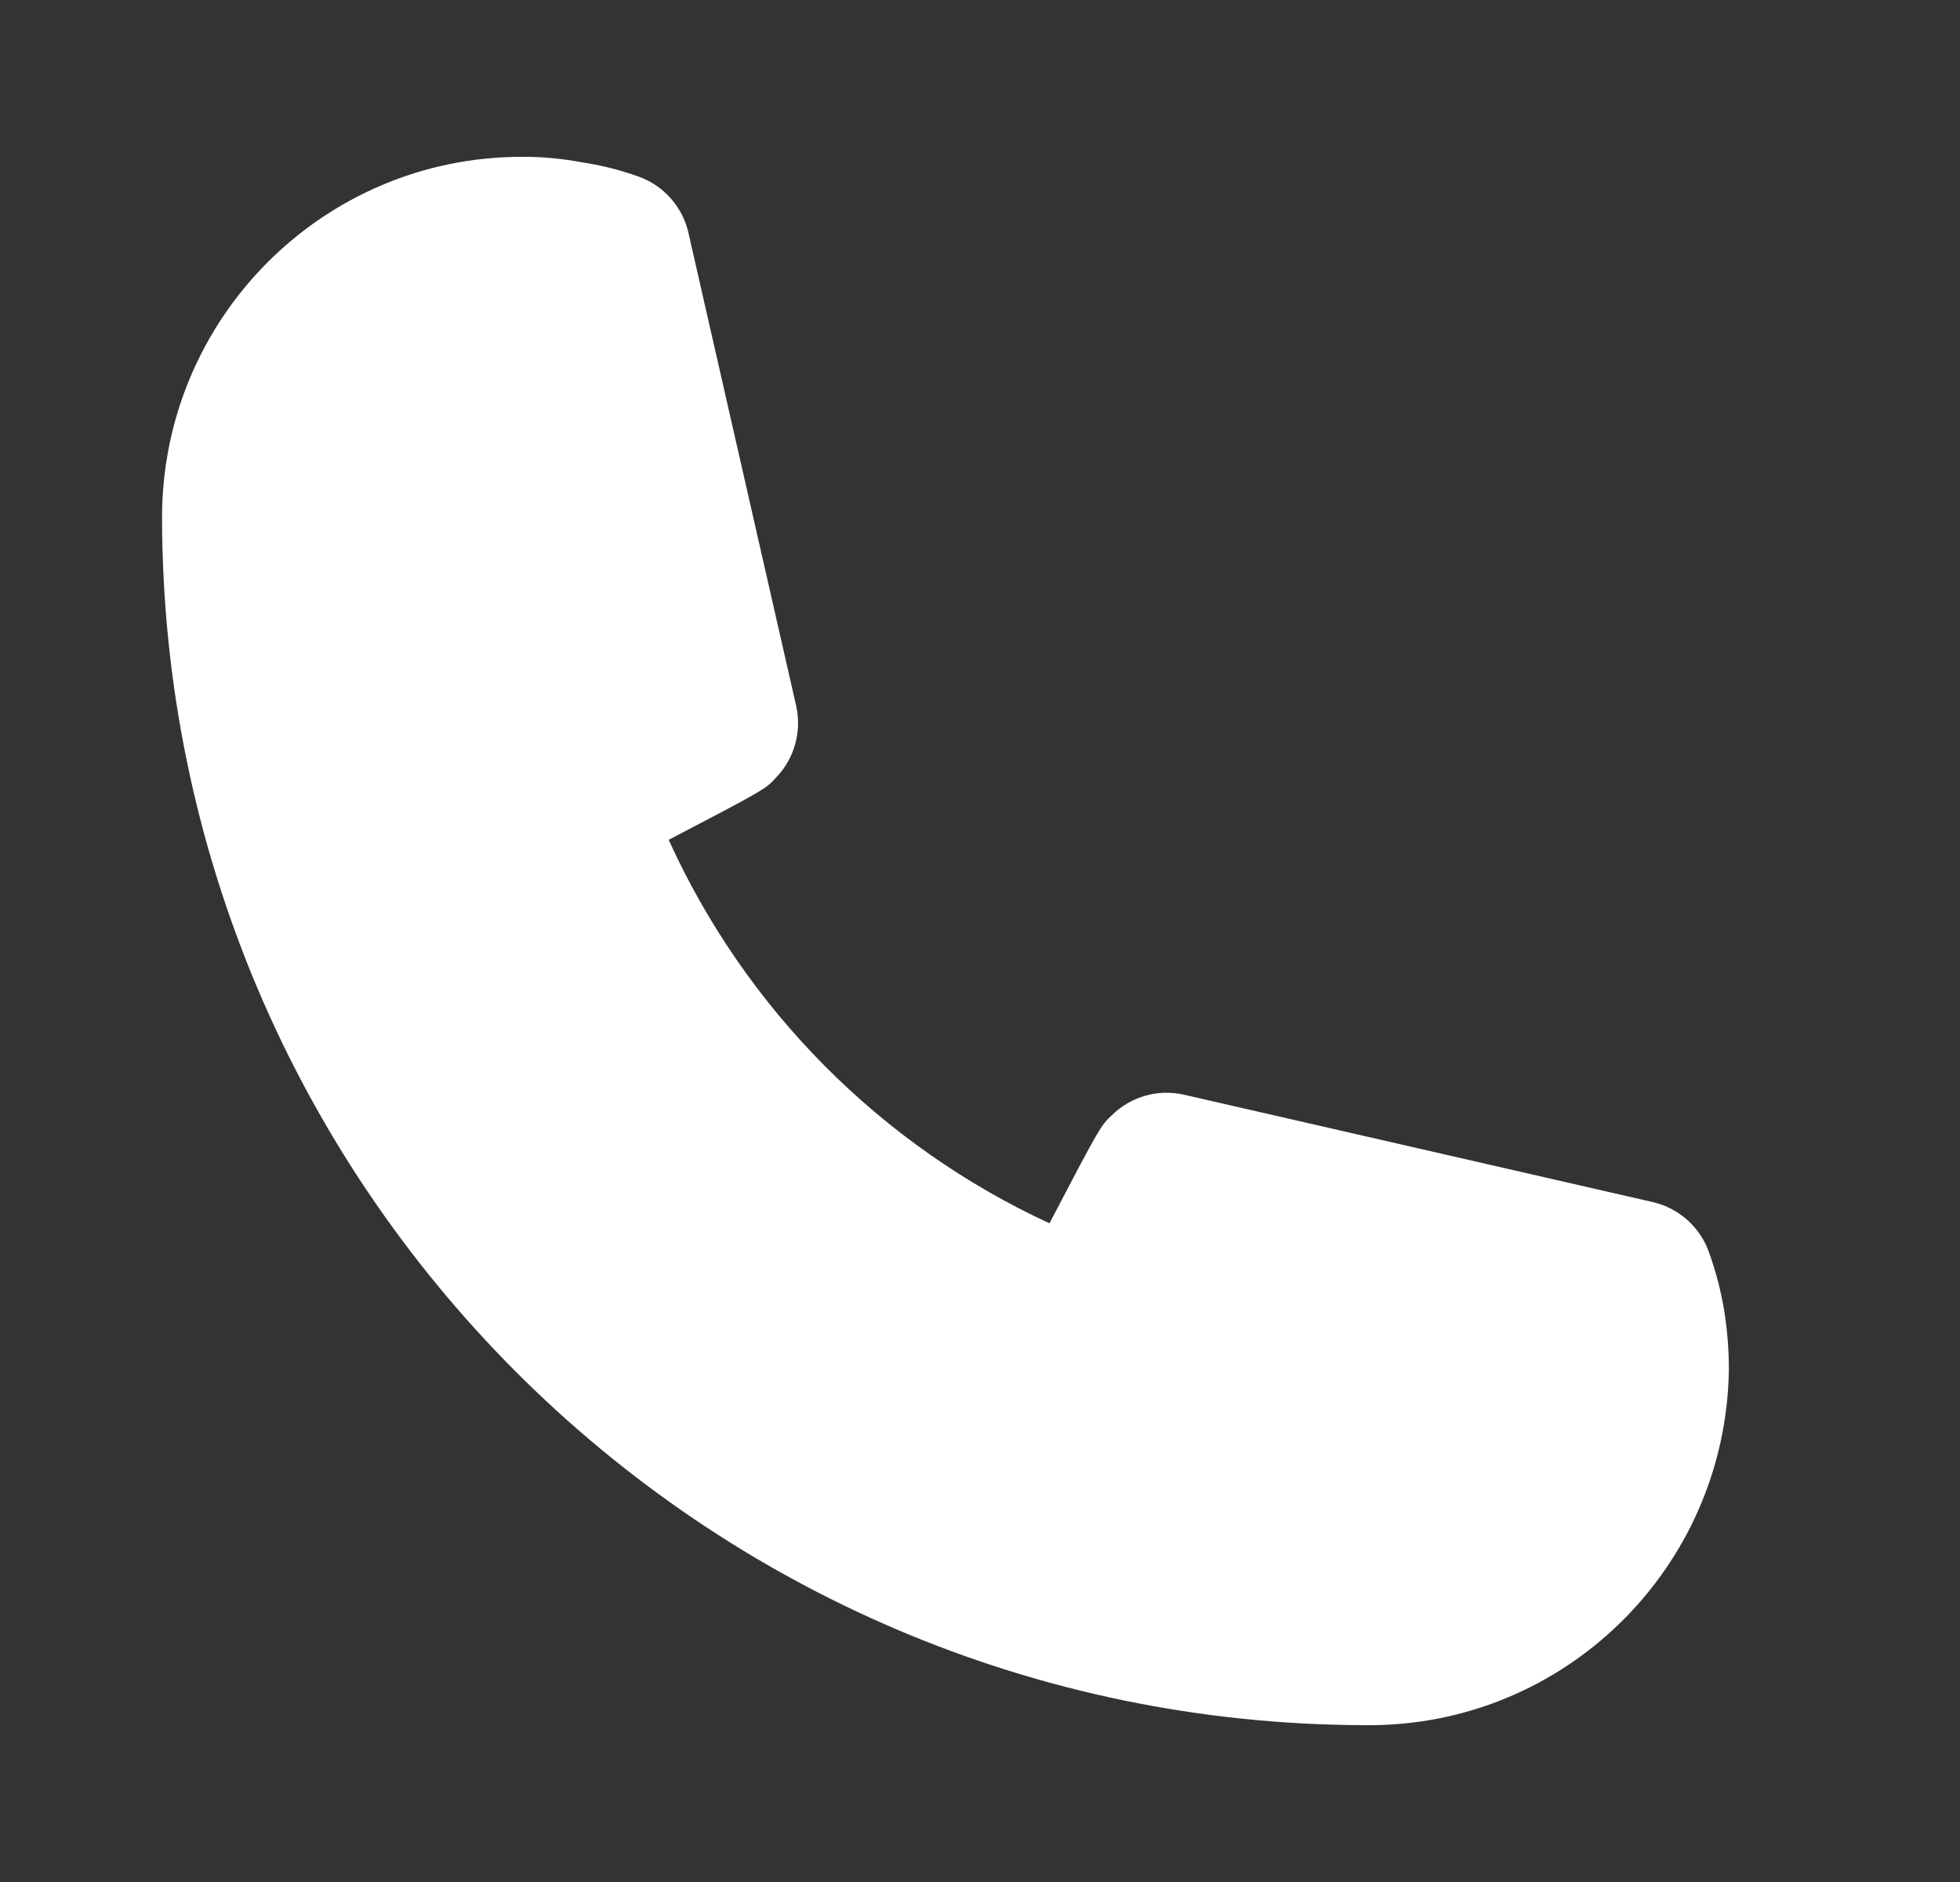 <svg width="25" height="24" viewBox="0 0 25 24" fill="none" xmlns="http://www.w3.org/2000/svg">
<rect x="0" y="0" width="25" height="24" fill="#333333" stroke="none"/>
<path fill-rule="evenodd" clip-rule="evenodd" d="M17.424 22H17.424C8.947 21.989 2.078 15.101 2.067 6.6H2.067C2.067 4.06 4.121 2 6.654 2V2C6.912 1.998 7.169 2.022 7.422 2.07L7.422 2.07C7.667 2.106 7.907 2.167 8.14 2.25V2.25C8.474 2.367 8.72 2.653 8.788 3L10.155 9V9C10.229 9.331 10.132 9.677 9.895 9.92C9.766 10.06 9.756 10.07 8.529 10.71V10.71C9.511 12.871 11.235 14.606 13.386 15.6C14.034 14.36 14.044 14.35 14.184 14.22V14.22C14.425 13.983 14.771 13.885 15.101 13.96L21.084 15.33V15.33C21.419 15.408 21.691 15.654 21.802 15.98V15.98C21.887 16.218 21.95 16.462 21.992 16.71V16.71C22.032 16.961 22.052 17.216 22.052 17.47V17.47C22.013 19.999 19.947 22.022 17.424 22L17.424 22Z" fill="white"/>
</svg>
